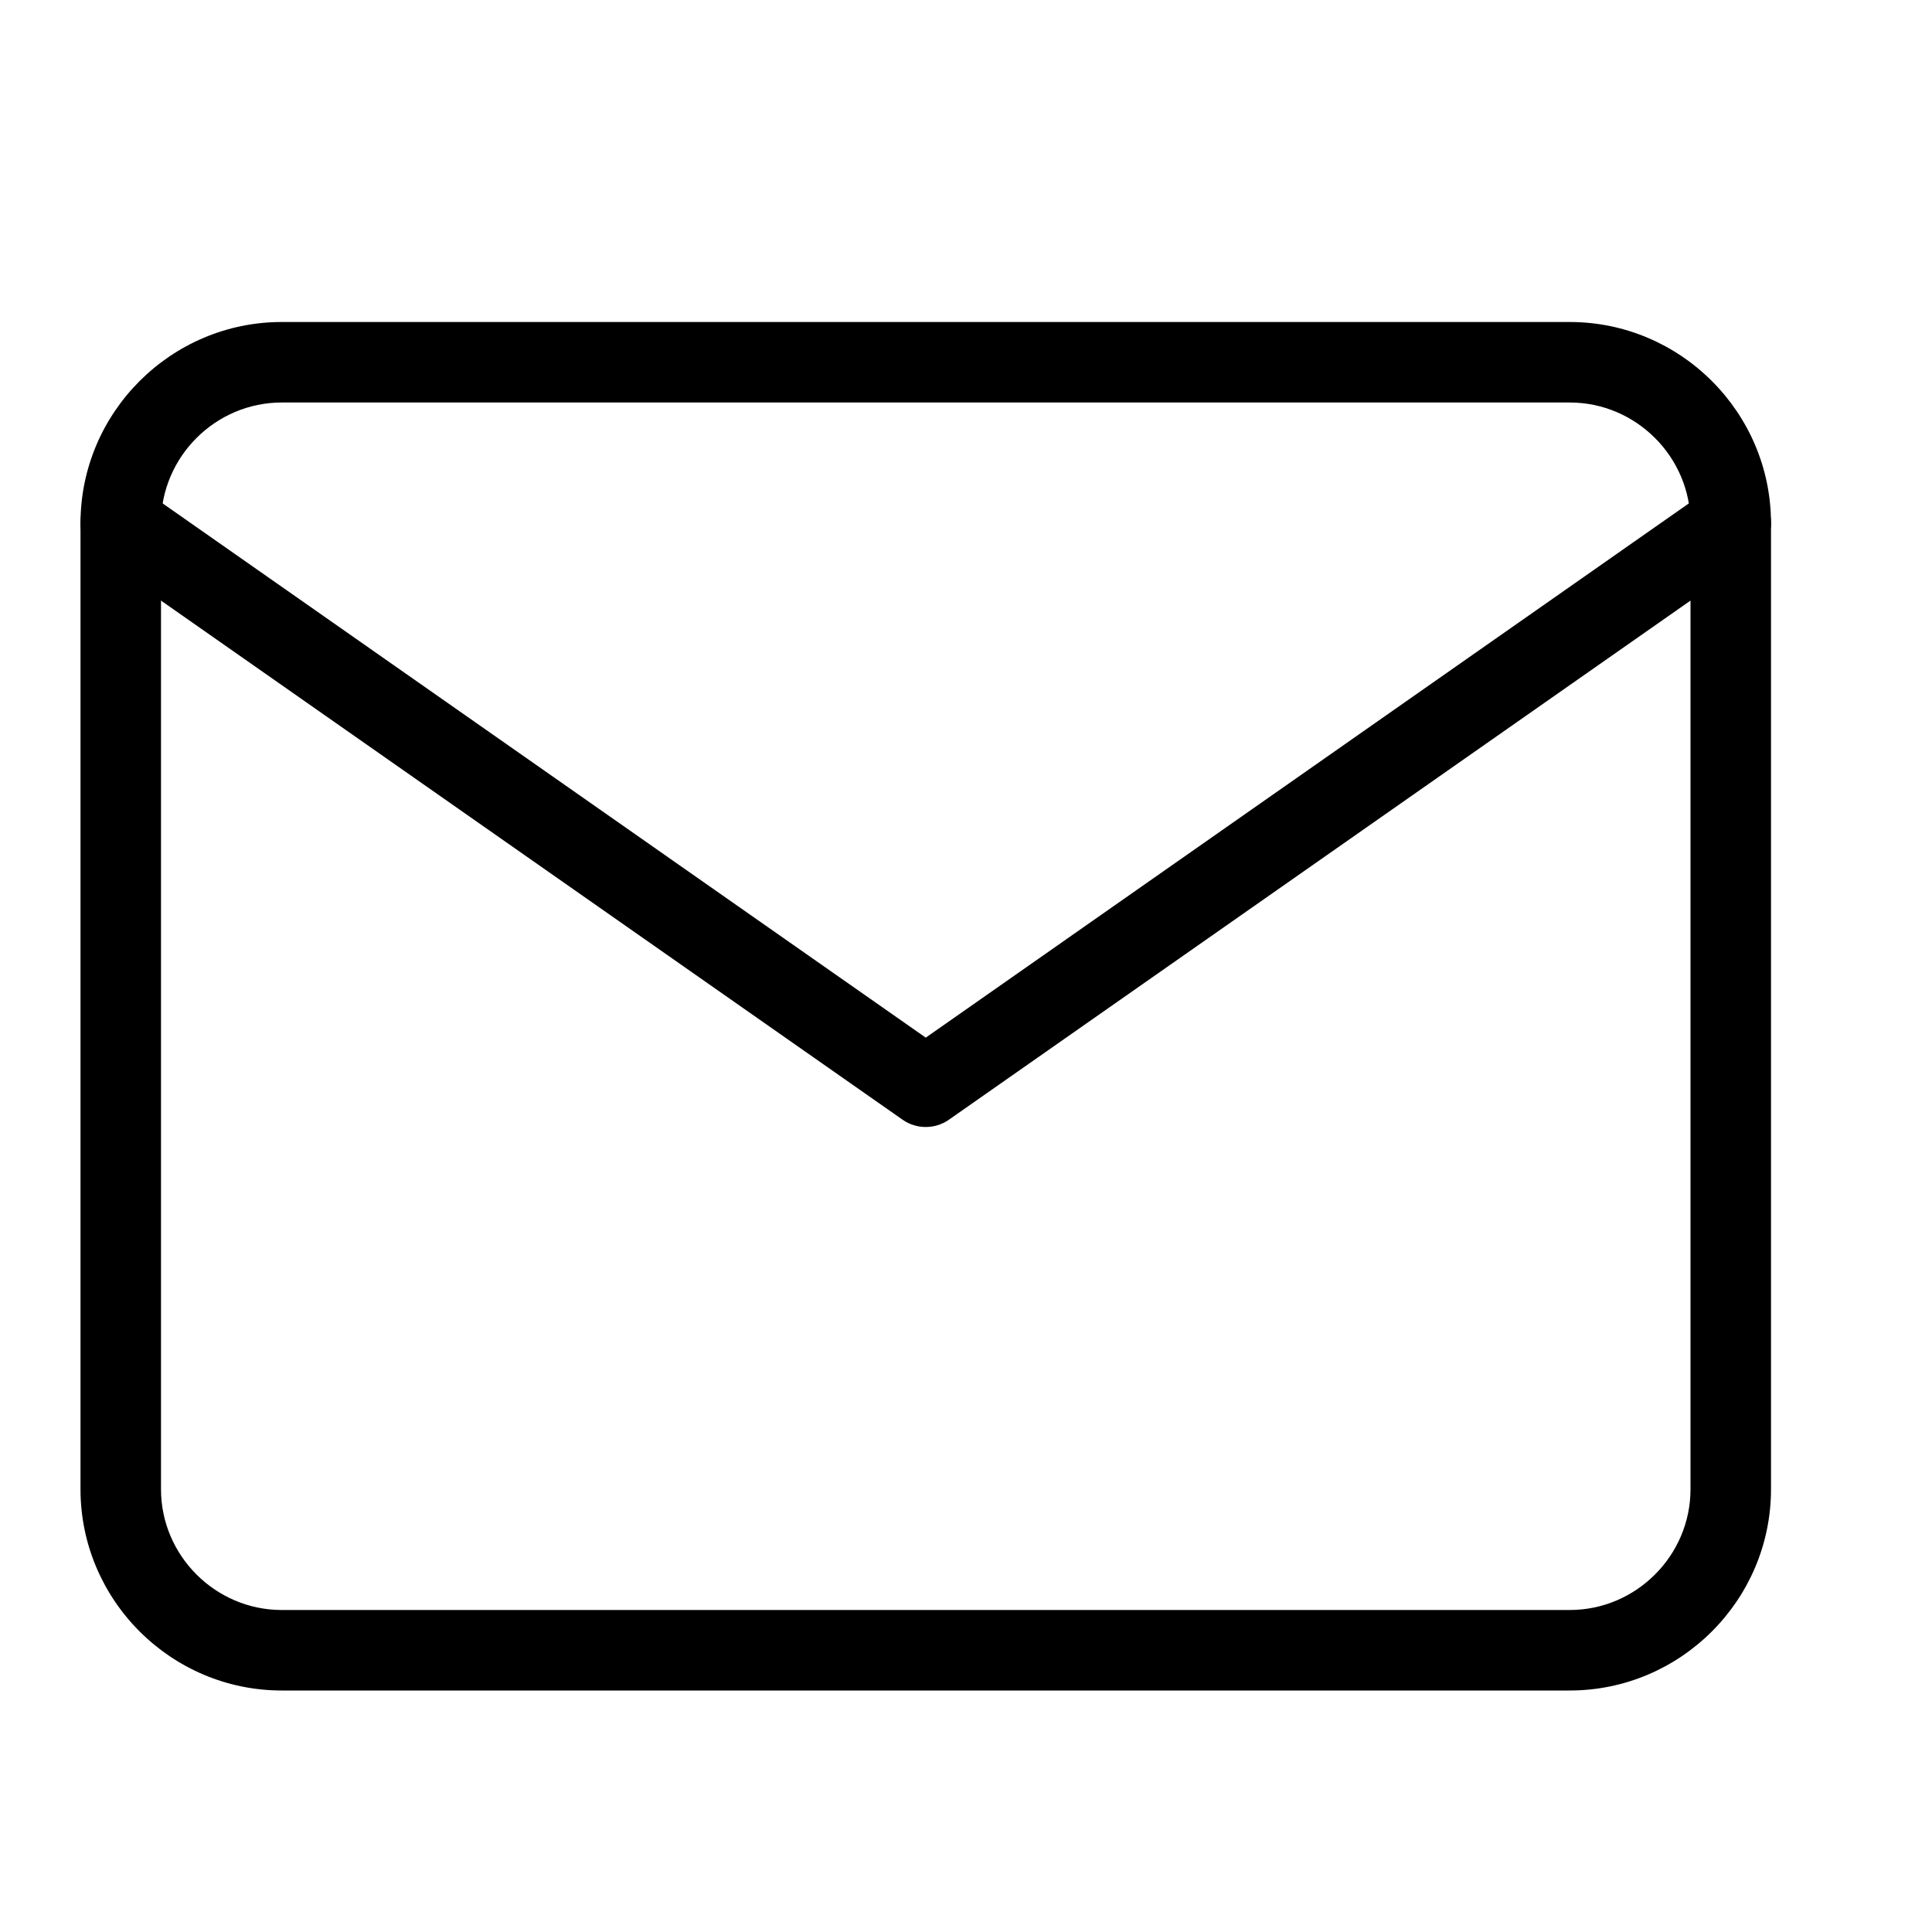 <?xml version="1.0" encoding="UTF-8"?>
<svg width="24px" height="24px" viewBox="0 0 24 24" version="1.1" xmlns="http://www.w3.org/2000/svg" xmlns:xlink="http://www.w3.org/1999/xlink">
    <!-- Generator: Sketch 55.2 (78181) - https://sketchapp.com -->
    <title>mail</title>
    <desc>Created with Sketch.</desc>
    <g id="mail" stroke="none" stroke-width="1" fill="none" fill-rule="evenodd">
        <path d="M3.5,4 L19.5,4 C20.876,4 22,5.124 22,6.5 L22,18.5 C22,19.876 20.876,21 19.5,21 L3.5,21 C2.124,21 1,19.876 1,18.5 L1,6.5 C1,5.124 2.124,4 3.5,4 Z M3.5,5 C2.676,5 2,5.676 2,6.5 L2,18.5 C2,19.324 2.676,20 3.5,20 L19.5,20 C20.324,20 21,19.324 21,18.5 L21,6.5 C21,5.676 20.324,5 19.5,5 L3.5,5 Z" id="Shape" fill="#000000" fill-rule="nonzero"></path>
        <path d="M1.787,6.09 C1.561,5.932 1.249,5.987 1.09,6.213 C0.932,6.439 0.987,6.751 1.213,6.91 L11.213,13.91 C11.385,14.03 11.615,14.03 11.787,13.91 L21.787,6.91 C22.013,6.751 22.068,6.439 21.91,6.213 C21.751,5.987 21.44,5.932 21.213,6.09 L11.5,12.89 L1.787,6.09 Z" id="Shape" fill="#000000" fill-rule="nonzero"></path>
    </g>
</svg>